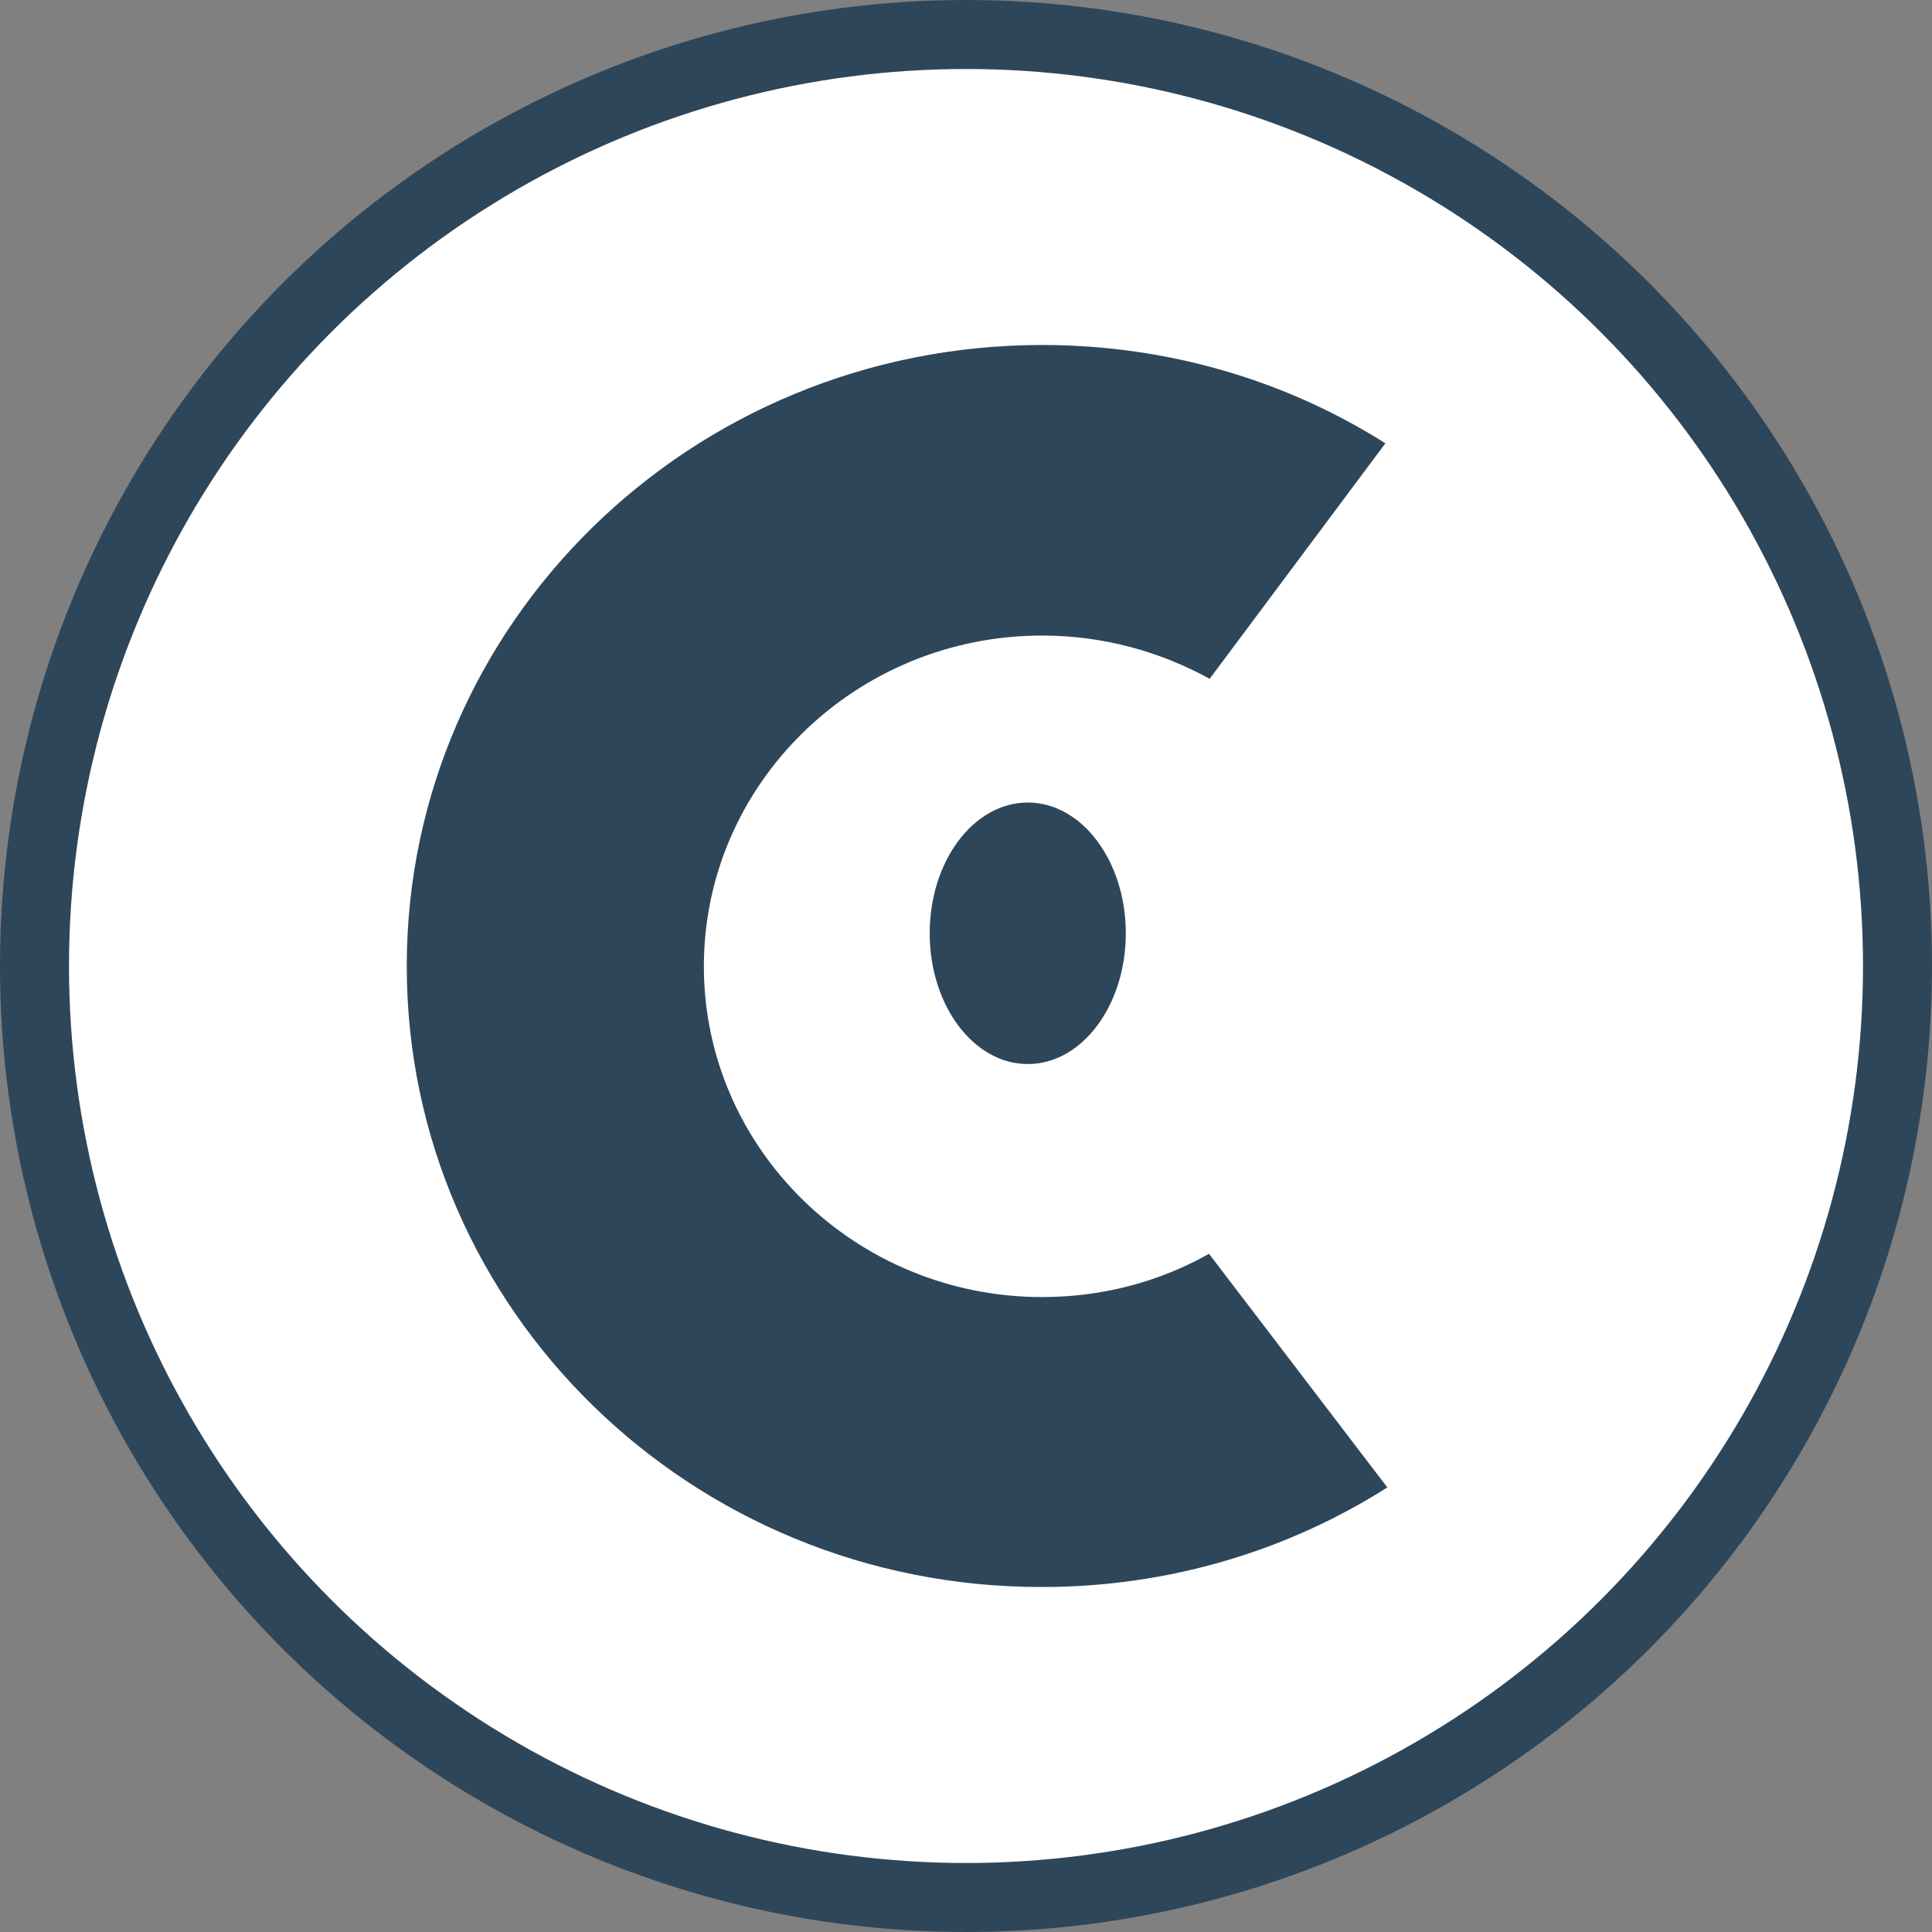 <svg xmlns="http://www.w3.org/2000/svg" xmlns:xlink="http://www.w3.org/1999/xlink" width="28" height="28" version="1.1" viewBox="0 0 28 28"><rect x="0" y="0" width="28" height="28" fill="#808080" stroke="none"/><title>coinfi</title><desc>Created with Sketch.</desc><g id="IOS?-(for-Mike-Le)" fill="none" fill-rule="evenodd" stroke="none" stroke-width="1"><g id="Artboard-2-Copy" transform="translate(-281, -127)"><g id="coinfi" transform="translate(281, 127)"><circle id="Oval-2" cx="14" cy="14" r="13.5" fill="#FFF" stroke="#2E465A"/><g id="symbol" fill="#2E465A" fill-rule="nonzero" transform="translate(5.895, 5)"><path id="Shape" d="M11.636,4.838 C10.921,4.444 10.097,4.211 9.208,4.211 C6.505,4.211 4.306,6.361 4.306,9.004 C4.306,11.648 6.505,13.798 9.208,13.798 C10.088,13.798 10.912,13.574 11.627,13.171 L14.211,16.557 C12.772,17.471 11.05,18 9.208,18 C4.123,18.009 0,13.977 0,9.004 C0,4.032 4.123,0 9.208,0 C11.04,0 12.754,0.52 14.183,1.425 L11.636,4.838 Z"/><ellipse id="Oval" cx="9" cy="8.526" rx="1.421" ry="1.895"/></g></g></g></g></svg>
